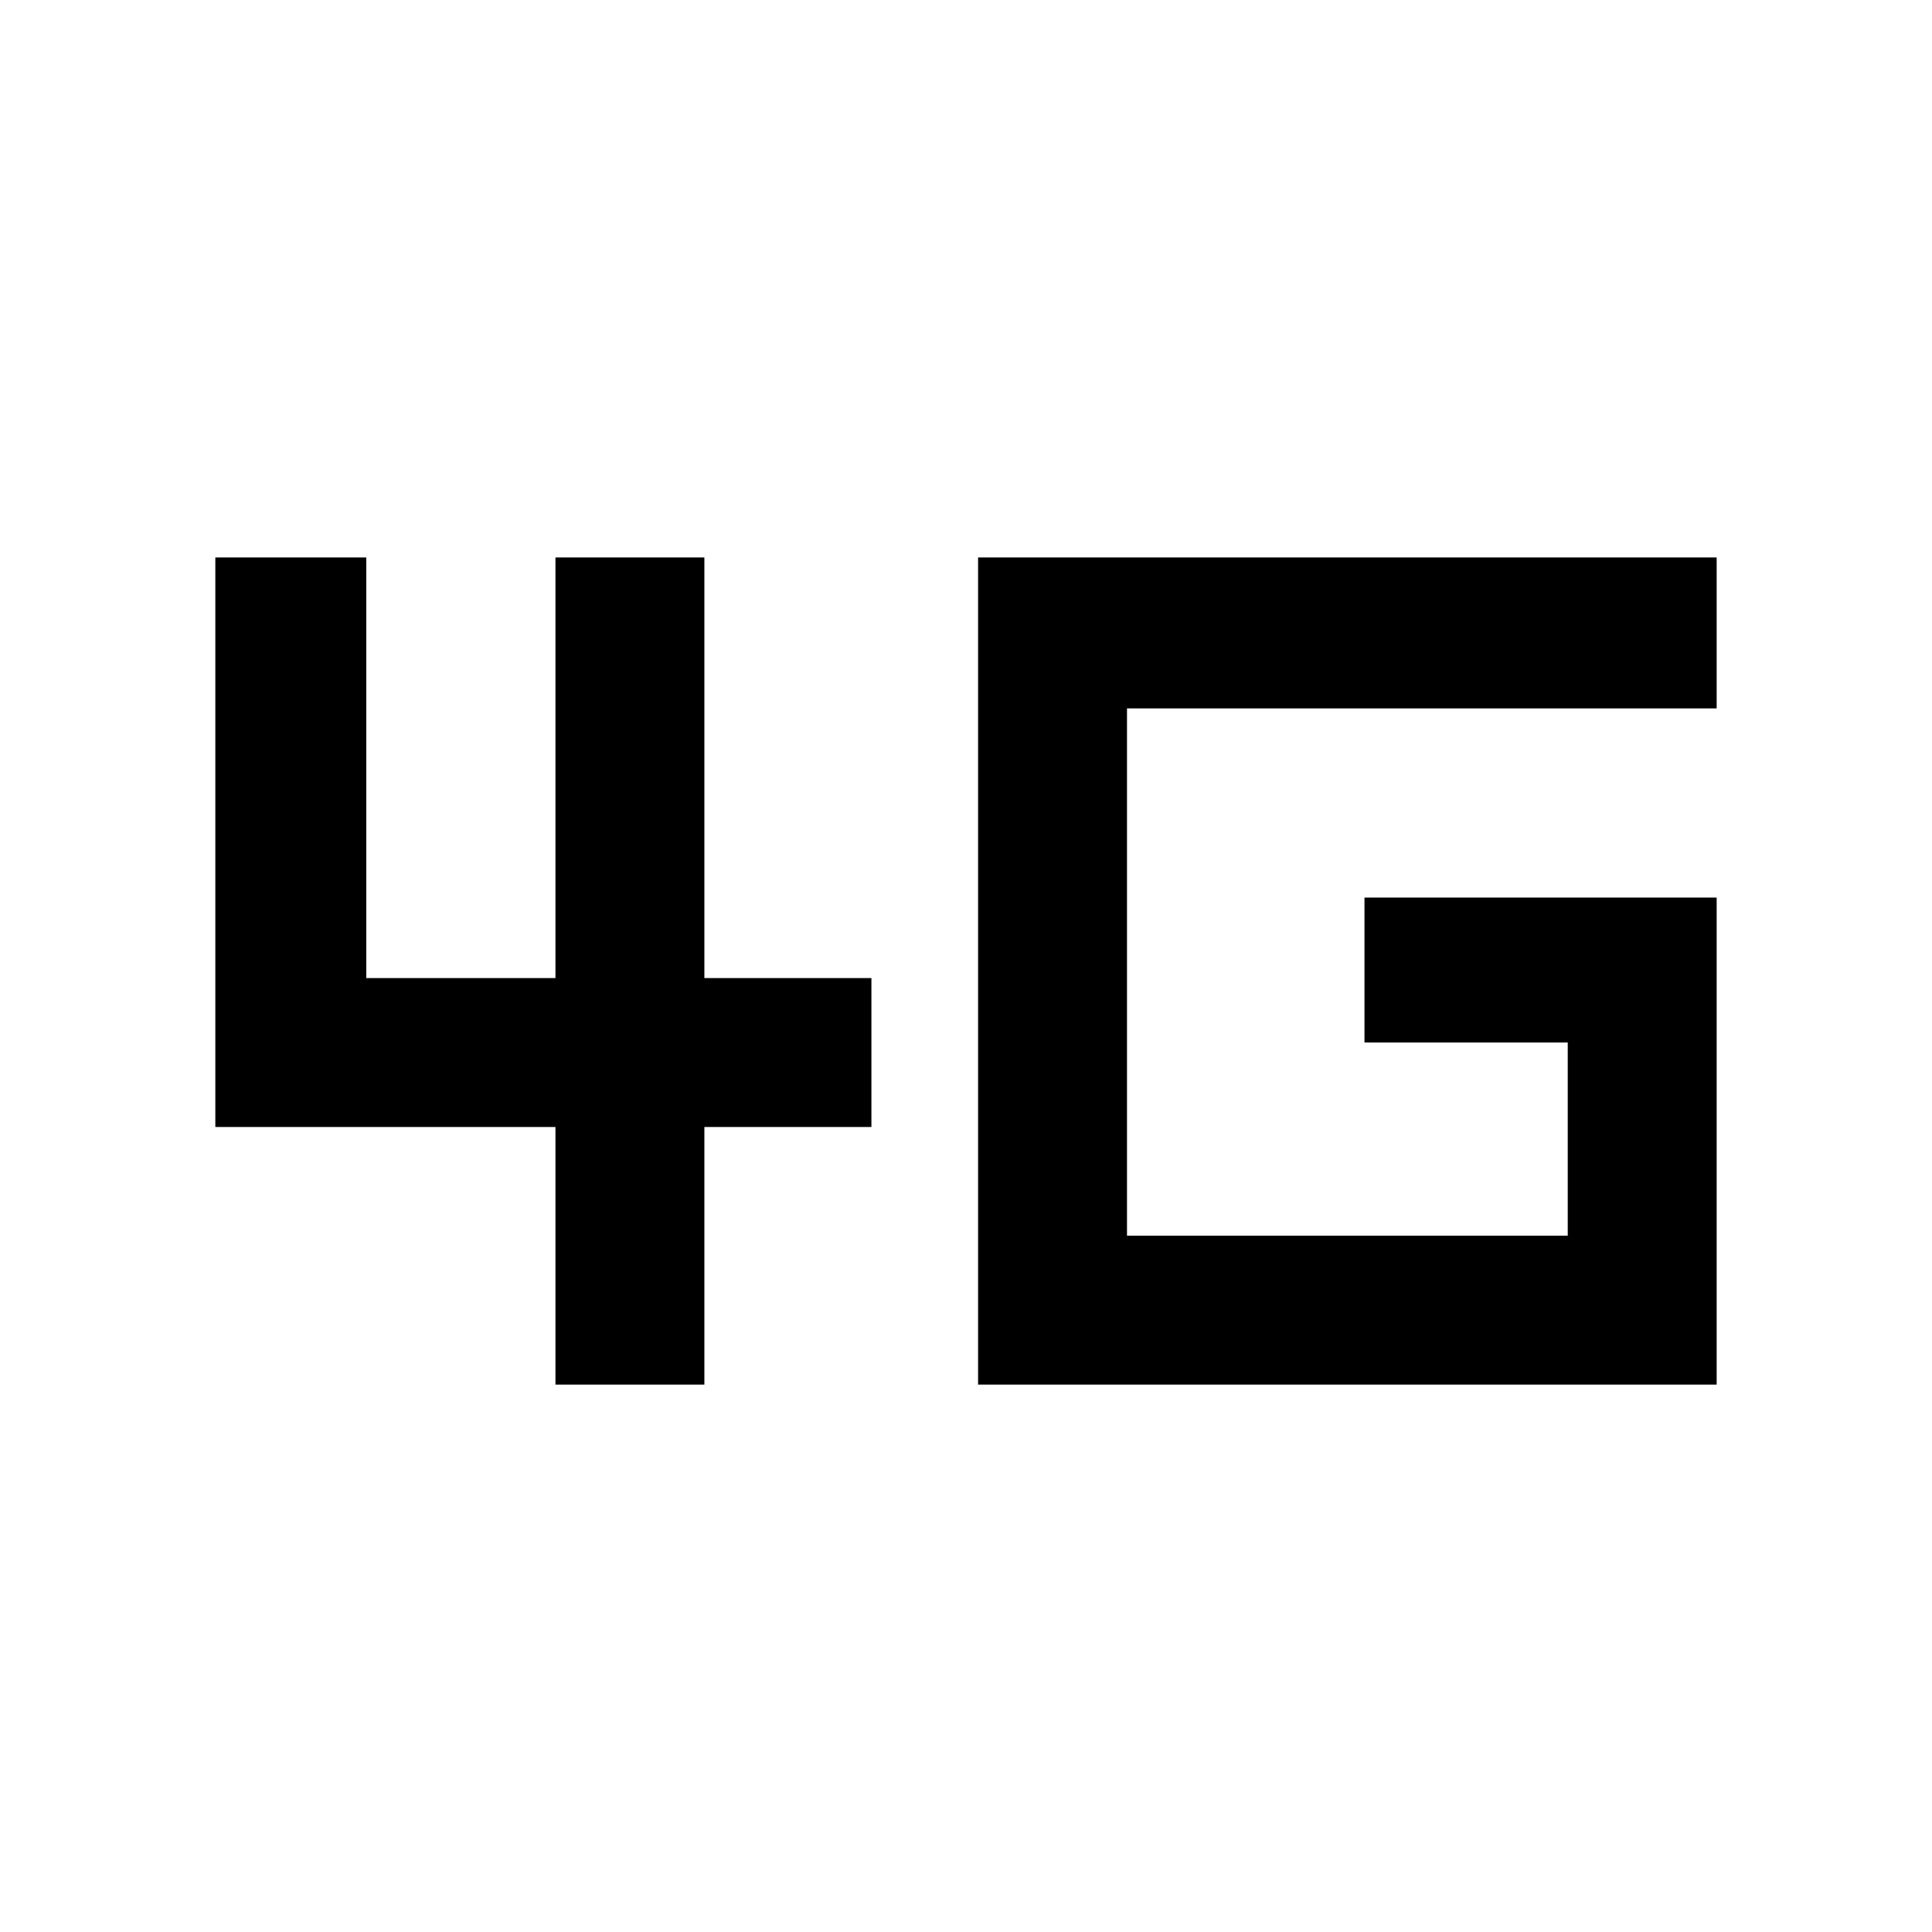 <svg xmlns="http://www.w3.org/2000/svg" height="48" width="48"><path d="M13.8 34.4V28H5.35V13.85H9.1V24.3H13.8V13.85H17.5V24.3H21.65V28H17.5V34.4ZM24.3 34.4V13.85H42.65V17.6H28V30.7H38.95V25.9H33.9V22.3H42.65V34.4Z"/></svg>